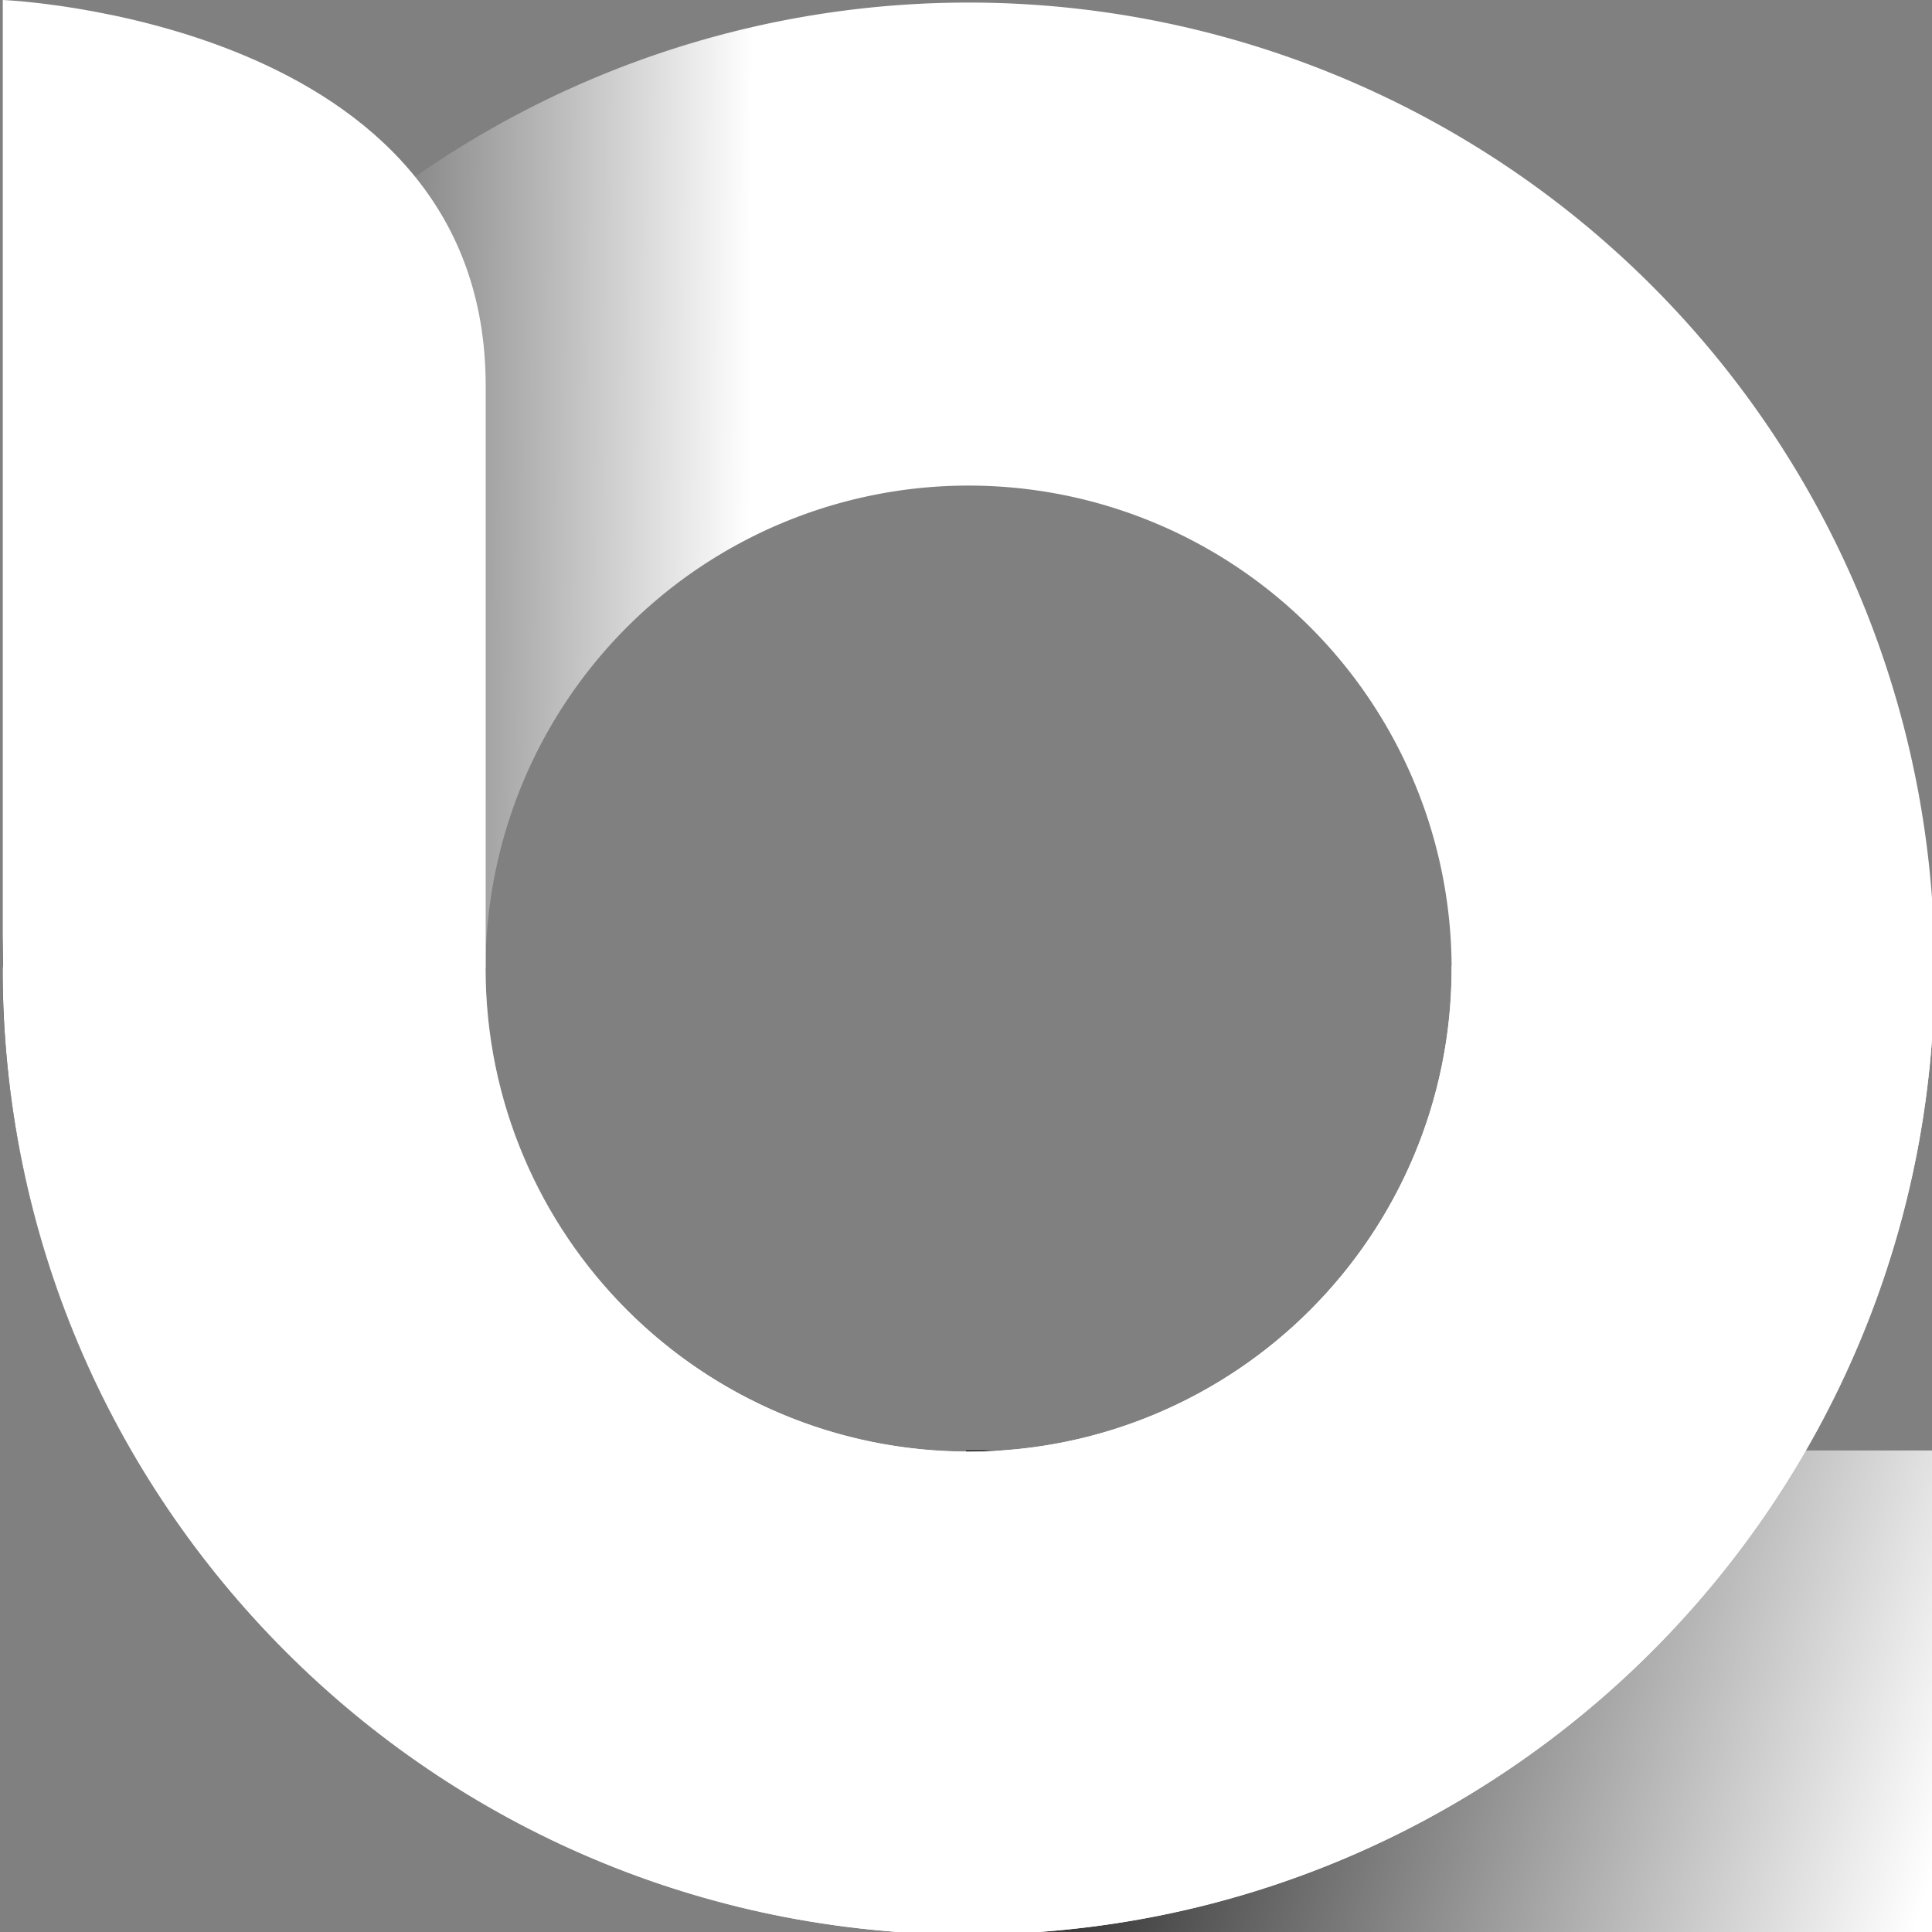 <?xml version="1.0" encoding="UTF-8" standalone="no"?>
<!-- Created with Inkscape (http://www.inkscape.org/) -->

<svg
   width="128"
   height="128"
   viewBox="0 0 33.867 33.867"
   version="1.1"
   id="svg1"
   xml:space="preserve"
   inkscape:version="1.3.2 (091e20e, 2023-11-25, custom)"
   sodipodi:docname="logo-light.svg"
   xmlns:inkscape="http://www.inkscape.org/namespaces/inkscape"
   xmlns:sodipodi="http://sodipodi.sourceforge.net/DTD/sodipodi-0.dtd"
   xmlns:xlink="http://www.w3.org/1999/xlink"
   xmlns="http://www.w3.org/2000/svg"
   xmlns:svg="http://www.w3.org/2000/svg"><rect x="0" y="0" width="33.867" height="33.867" fill="#808080" stroke="none"/><sodipodi:namedview
     id="namedview1"
     pagecolor="#424242"
     bordercolor="#000000"
     borderopacity="0.25"
     inkscape:showpageshadow="2"
     inkscape:pageopacity="0.0"
     inkscape:pagecheckerboard="0"
     inkscape:deskcolor="#1e1e1e"
     inkscape:document-units="mm"
     inkscape:zoom="1.0242632"
     inkscape:cx="101.04824"
     inkscape:cy="126.43234"
     inkscape:window-width="1920"
     inkscape:window-height="1009"
     inkscape:window-x="-8"
     inkscape:window-y="-8"
     inkscape:window-maximized="1"
     inkscape:current-layer="g1" /><defs
     id="defs1"><linearGradient
       id="linearGradient10"
       inkscape:collect="always"><stop
         style="stop-color:#000000;stop-opacity:1;"
         offset="0"
         id="stop10" /><stop
         style="stop-color:#ffffff;stop-opacity:1;"
         offset="1"
         id="stop11" /></linearGradient><linearGradient
       id="linearGradient6"
       inkscape:collect="always"><stop
         style="stop-color:#ffffff;stop-opacity:1;"
         offset="0"
         id="stop6" /><stop
         style="stop-color:#000000;stop-opacity:1;"
         offset="1"
         id="stop7" /></linearGradient><linearGradient
       id="linearGradient4"
       inkscape:collect="always"><stop
         style="stop-color:#000000;stop-opacity:1;"
         offset="0"
         id="stop5" /><stop
         style="stop-color:#ffffff;stop-opacity:1;"
         offset="1"
         id="stop4" /></linearGradient><linearGradient
       inkscape:collect="always"
       xlink:href="#linearGradient4"
       id="linearGradient5"
       x1="27.343"
       y1="-16.906"
       x2="33.736"
       y2="-33.62"
       gradientUnits="userSpaceOnUse"
       gradientTransform="matrix(1.277,0,0,1,-9.388,0)" /><linearGradient
       inkscape:collect="always"
       xlink:href="#linearGradient4"
       id="linearGradient2"
       gradientUnits="userSpaceOnUse"
       x1="27.343"
       y1="-16.906"
       x2="33.736"
       y2="-33.62" /><linearGradient
       inkscape:collect="always"
       xlink:href="#linearGradient6"
       id="linearGradient3"
       gradientUnits="userSpaceOnUse"
       x1="-0.039"
       y1="-0.247"
       x2="-6.576"
       y2="-16.96" /><linearGradient
       inkscape:collect="always"
       xlink:href="#linearGradient10"
       id="linearGradient11"
       x1="0.175"
       y1="16.85"
       x2="13.118"
       y2="16.914"
       gradientUnits="userSpaceOnUse" /></defs><g
     inkscape:label="Calque 1"
     inkscape:groupmode="layer"
     id="layer1"><g
       id="g1"><rect
         style="font-variation-settings:normal;opacity:1;vector-effect:none;fill:url(#linearGradient5);fill-opacity:1;stroke-width:4.69;stroke-linecap:round;stroke-linejoin:round;stroke-miterlimit:4;stroke-dasharray:none;stroke-dashoffset:0;stroke-opacity:1;-inkscape-stroke:none;paint-order:stroke fill markers"
         id="rect3"
         width="8.45"
         height="16.933"
         x="25.426"
         y="-33.867"
         transform="rotate(90)" /><path
         id="path3"
         style="font-variation-settings:normal;opacity:1;fill:url(#linearGradient11);fill-opacity:1;stroke:none;stroke-width:3.84;stroke-linecap:round;stroke-linejoin:round;stroke-miterlimit:4;stroke-dasharray:none;stroke-dashoffset:0;stroke-opacity:1;paint-order:stroke fill markers;stop-color:#000000;stop-opacity:1"
         d="M 16.979,0.045 A 16.933,16.933 0 0 0 0.045,16.979 16.933,16.933 0 0 0 16.979,33.912 16.933,16.933 0 0 0 33.912,16.979 16.933,16.933 0 0 0 16.979,0.045 Z m 0,8.467 a 8.467,8.467 0 0 1 8.467,8.467 8.467,8.467 0 0 1 -8.467,8.467 8.467,8.467 0 0 1 -8.467,-8.467 8.467,8.467 0 0 1 8.467,-8.467 z" /><path
         id="circle1"
         style="font-variation-settings:normal;opacity:1;fill:#ffffff;fill-opacity:1;stroke:none;stroke-width:3.84;stroke-linecap:round;stroke-linejoin:round;stroke-miterlimit:4;stroke-dasharray:none;stroke-dashoffset:0;stroke-opacity:1;paint-order:stroke fill markers;stop-color:#000000;stop-opacity:1"
         d="m 0.049,0 v 16.933 c -0.001,0.015 -0.002,0.03 -0.003,0.045 1.1e-6,9.352 7.581,16.933 16.933,16.933 9.352,0 16.933,-7.581 16.933,-16.933 -0.001,-0.015 -0.002,-0.03 -0.003,-0.045 h -8.465 c 5.57e-4,0.015 0.001,0.03 0.002,0.045 0,4.676 -3.791,8.467 -8.467,8.467 -4.676,0 -8.467,-3.791 -8.467,-8.467 0.002,-0.015 0.003,-0.03 0.005,-0.045 h -0.003 l 0,-10.171 C 8.514,0.338 0.049,0 0.049,0 Z"
         sodipodi:nodetypes="cccsccccscccsc" /></g><g
       id="g2"
       transform="translate(-48.221)"
       style="display:none"><rect
         style="font-variation-settings:normal;opacity:1;vector-effect:none;fill:url(#linearGradient2);fill-opacity:1;stroke-width:4.15;stroke-linecap:round;stroke-linejoin:round;stroke-miterlimit:4;stroke-dasharray:none;stroke-dashoffset:0;stroke-opacity:1;-inkscape-stroke:none;paint-order:stroke fill markers"
         id="rect1"
         width="6.615"
         height="16.933"
         x="27.252"
         y="-33.867"
         transform="rotate(90)" /><rect
         style="font-variation-settings:normal;vector-effect:none;fill:url(#linearGradient3);fill-opacity:1;stroke-width:4.15;stroke-linecap:round;stroke-linejoin:round;stroke-miterlimit:4;stroke-dasharray:none;stroke-dashoffset:0;stroke-opacity:1;-inkscape-stroke:none;paint-order:stroke fill markers"
         id="rect2"
         width="6.615"
         height="16.933"
         x="-6.615"
         y="-16.933"
         transform="scale(-1)" /><path
         id="path2"
         style="font-variation-settings:normal;opacity:1;fill:#ffffff;fill-opacity:1;stroke:none;stroke-width:3.84;stroke-linecap:round;stroke-linejoin:round;stroke-miterlimit:4;stroke-dasharray:none;stroke-dashoffset:0;stroke-opacity:1;paint-order:stroke fill markers;stop-color:#000000;stop-opacity:1"
         d="M 16.979,0.045 A 16.933,16.933 0 0 0 0.045,16.979 16.933,16.933 0 0 0 16.979,33.912 16.933,16.933 0 0 0 33.912,16.979 16.933,16.933 0 0 0 16.979,0.045 Z m 0,8.467 a 8.467,8.467 0 0 1 8.467,8.467 8.467,8.467 0 0 1 -8.467,8.467 8.467,8.467 0 0 1 -8.467,-8.467 8.467,8.467 0 0 1 8.467,-8.467 z" /></g></g></svg>
